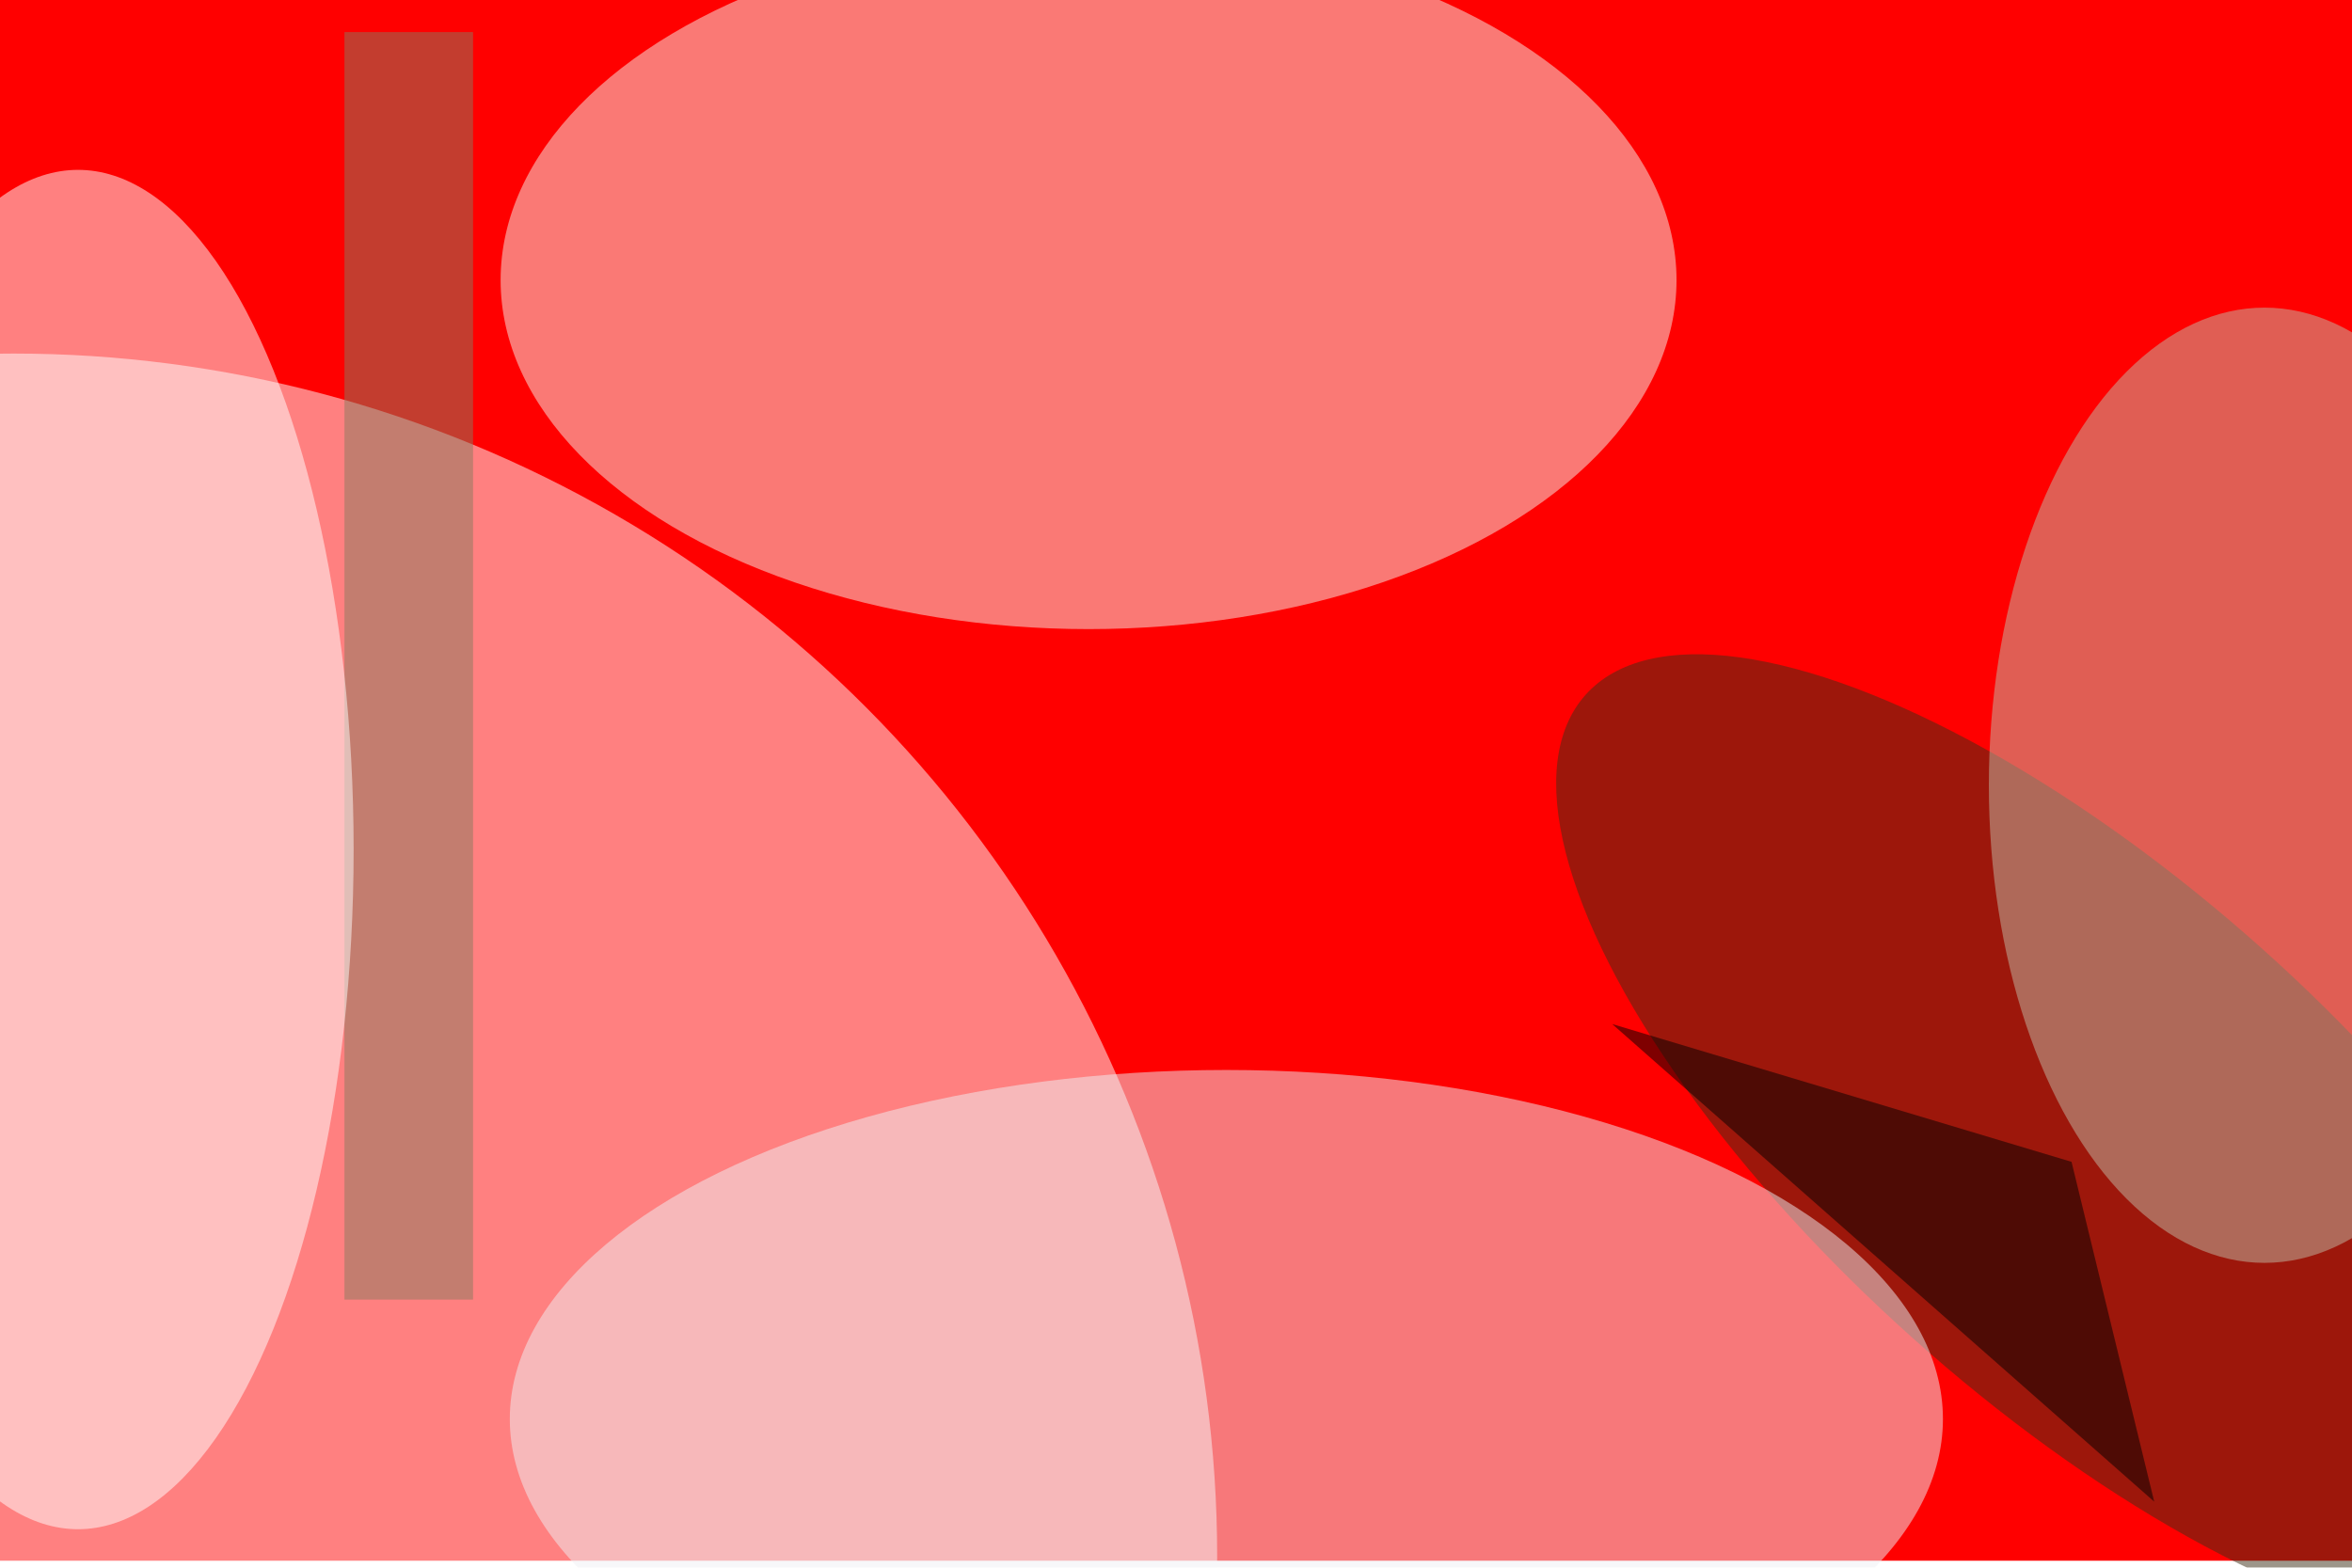 <svg xmlns="http://www.w3.org/2000/svg" viewBox="0 0 1350 900"><filter id="b"><feGaussianBlur stdDeviation="12" /></filter><path fill="red" d="M0 0h1350v896H0z"/><g filter="url(#b)" transform="translate(2.6 2.6) scale(5.273)" fill-opacity=".5"><ellipse fill="#3d2e16" rx="1" ry="1" transform="rotate(41.8 -49 358.9) scale(73.3 28.477)"/><ellipse fill="#fff" cx="1" cy="169" rx="131" ry="131"/><path d="M225 126l-50-15 59 52z"/><path fill="#897b5f" d="M37 3h14v138H37z"/><ellipse fill="#c3bda8" cx="246" cy="85" rx="30" ry="52"/><ellipse fill="#f7f2eb" cx="118" cy="30" rx="64" ry="38"/><ellipse fill="#f1f0f4" cx="133" cy="154" rx="78" ry="38"/><ellipse fill="#fff" cx="8" cy="92" rx="30" ry="74"/></g></svg>